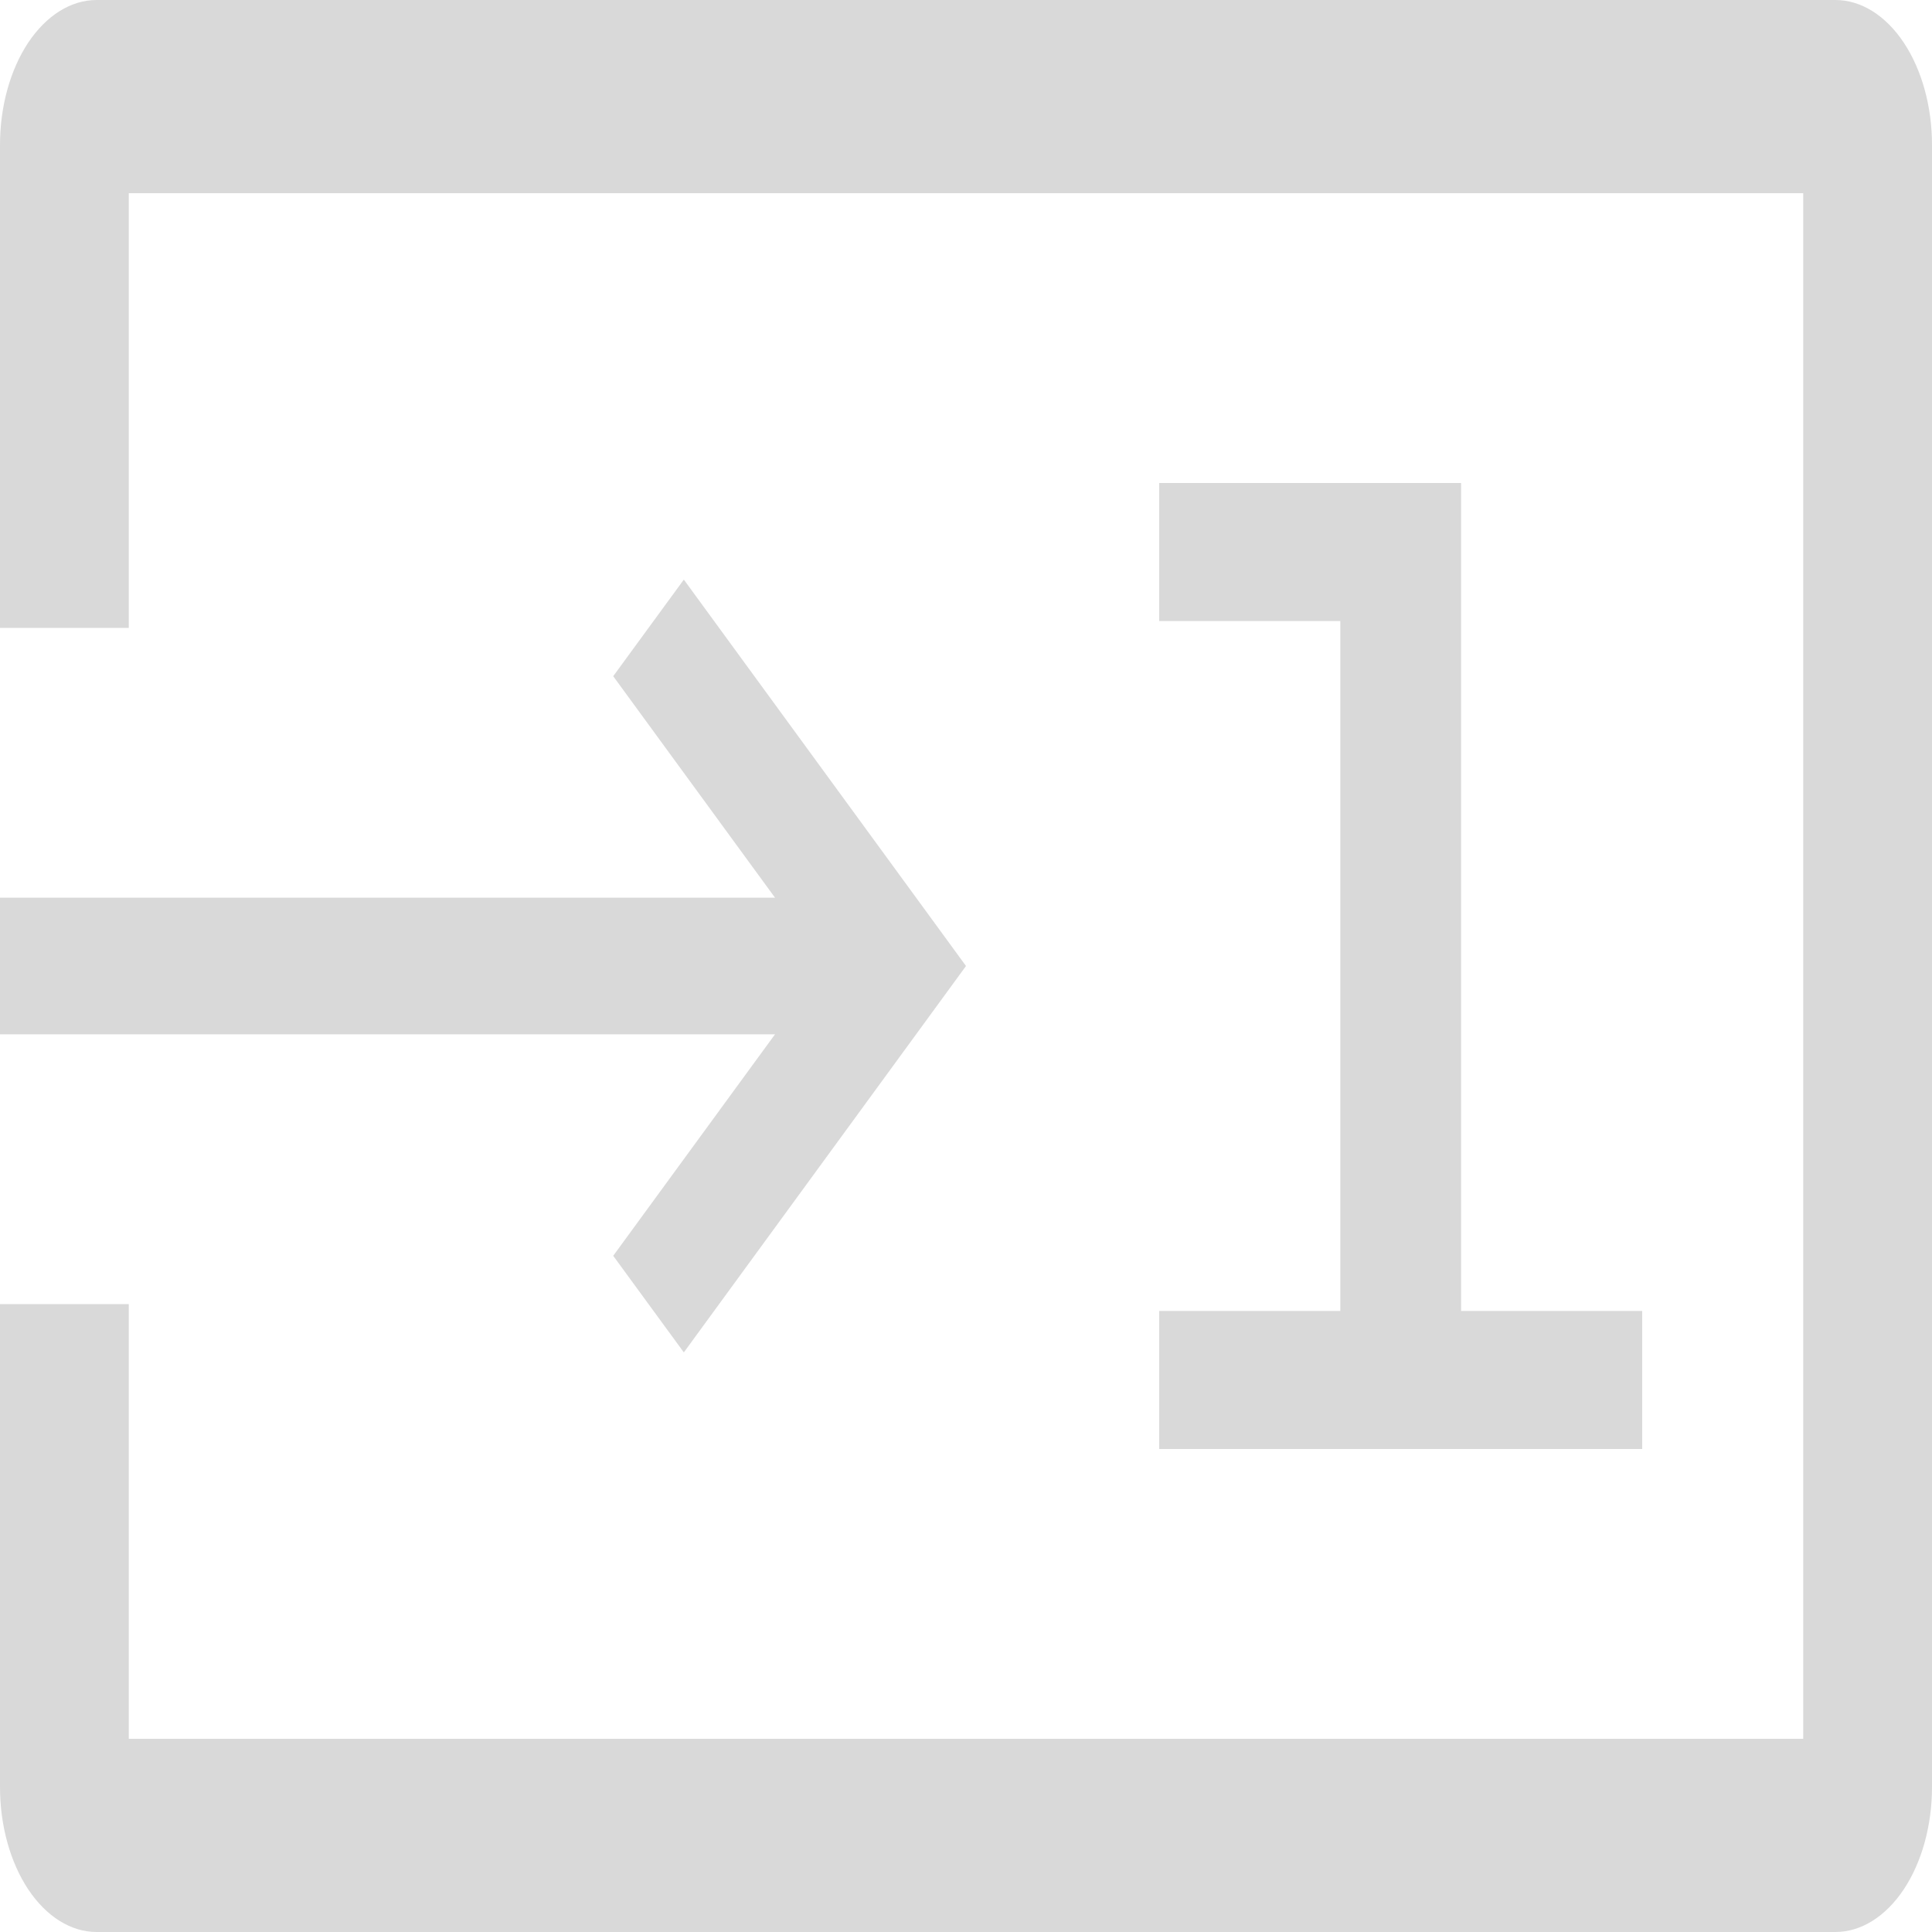 <svg width="20" height="20" viewBox="0 0 20 20" fill="none" xmlns="http://www.w3.org/2000/svg">
<path d="M19 0H1C0.735 0 0.481 0.159 0.293 0.44C0.106 0.721 0 1.102 0 1.5V6.5H1.333V2H18.667V18H1.333V13.5H0V18.5C0 18.898 0.106 19.279 0.293 19.56C0.481 19.841 0.735 20 1 20H19C19.265 20 19.519 19.841 19.707 19.56C19.894 19.279 20 18.898 20 18.5V1.5C20 1.102 19.894 0.721 19.707 0.44C19.519 0.159 19.265 0 19 0V0Z" fill="#D9D9D9"/>
<path d="M6.348 13L7.079 14L10 10L7.079 6L6.348 7L8.023 9.293H0V10.707H8.023L6.348 13Z" fill="#D9D9D9"/>
<path d="M15.125 5H12V6.429H13.875V13.571H12V15H17V13.571H15.125V5Z" fill="#D9D9D9"/>
</svg>
